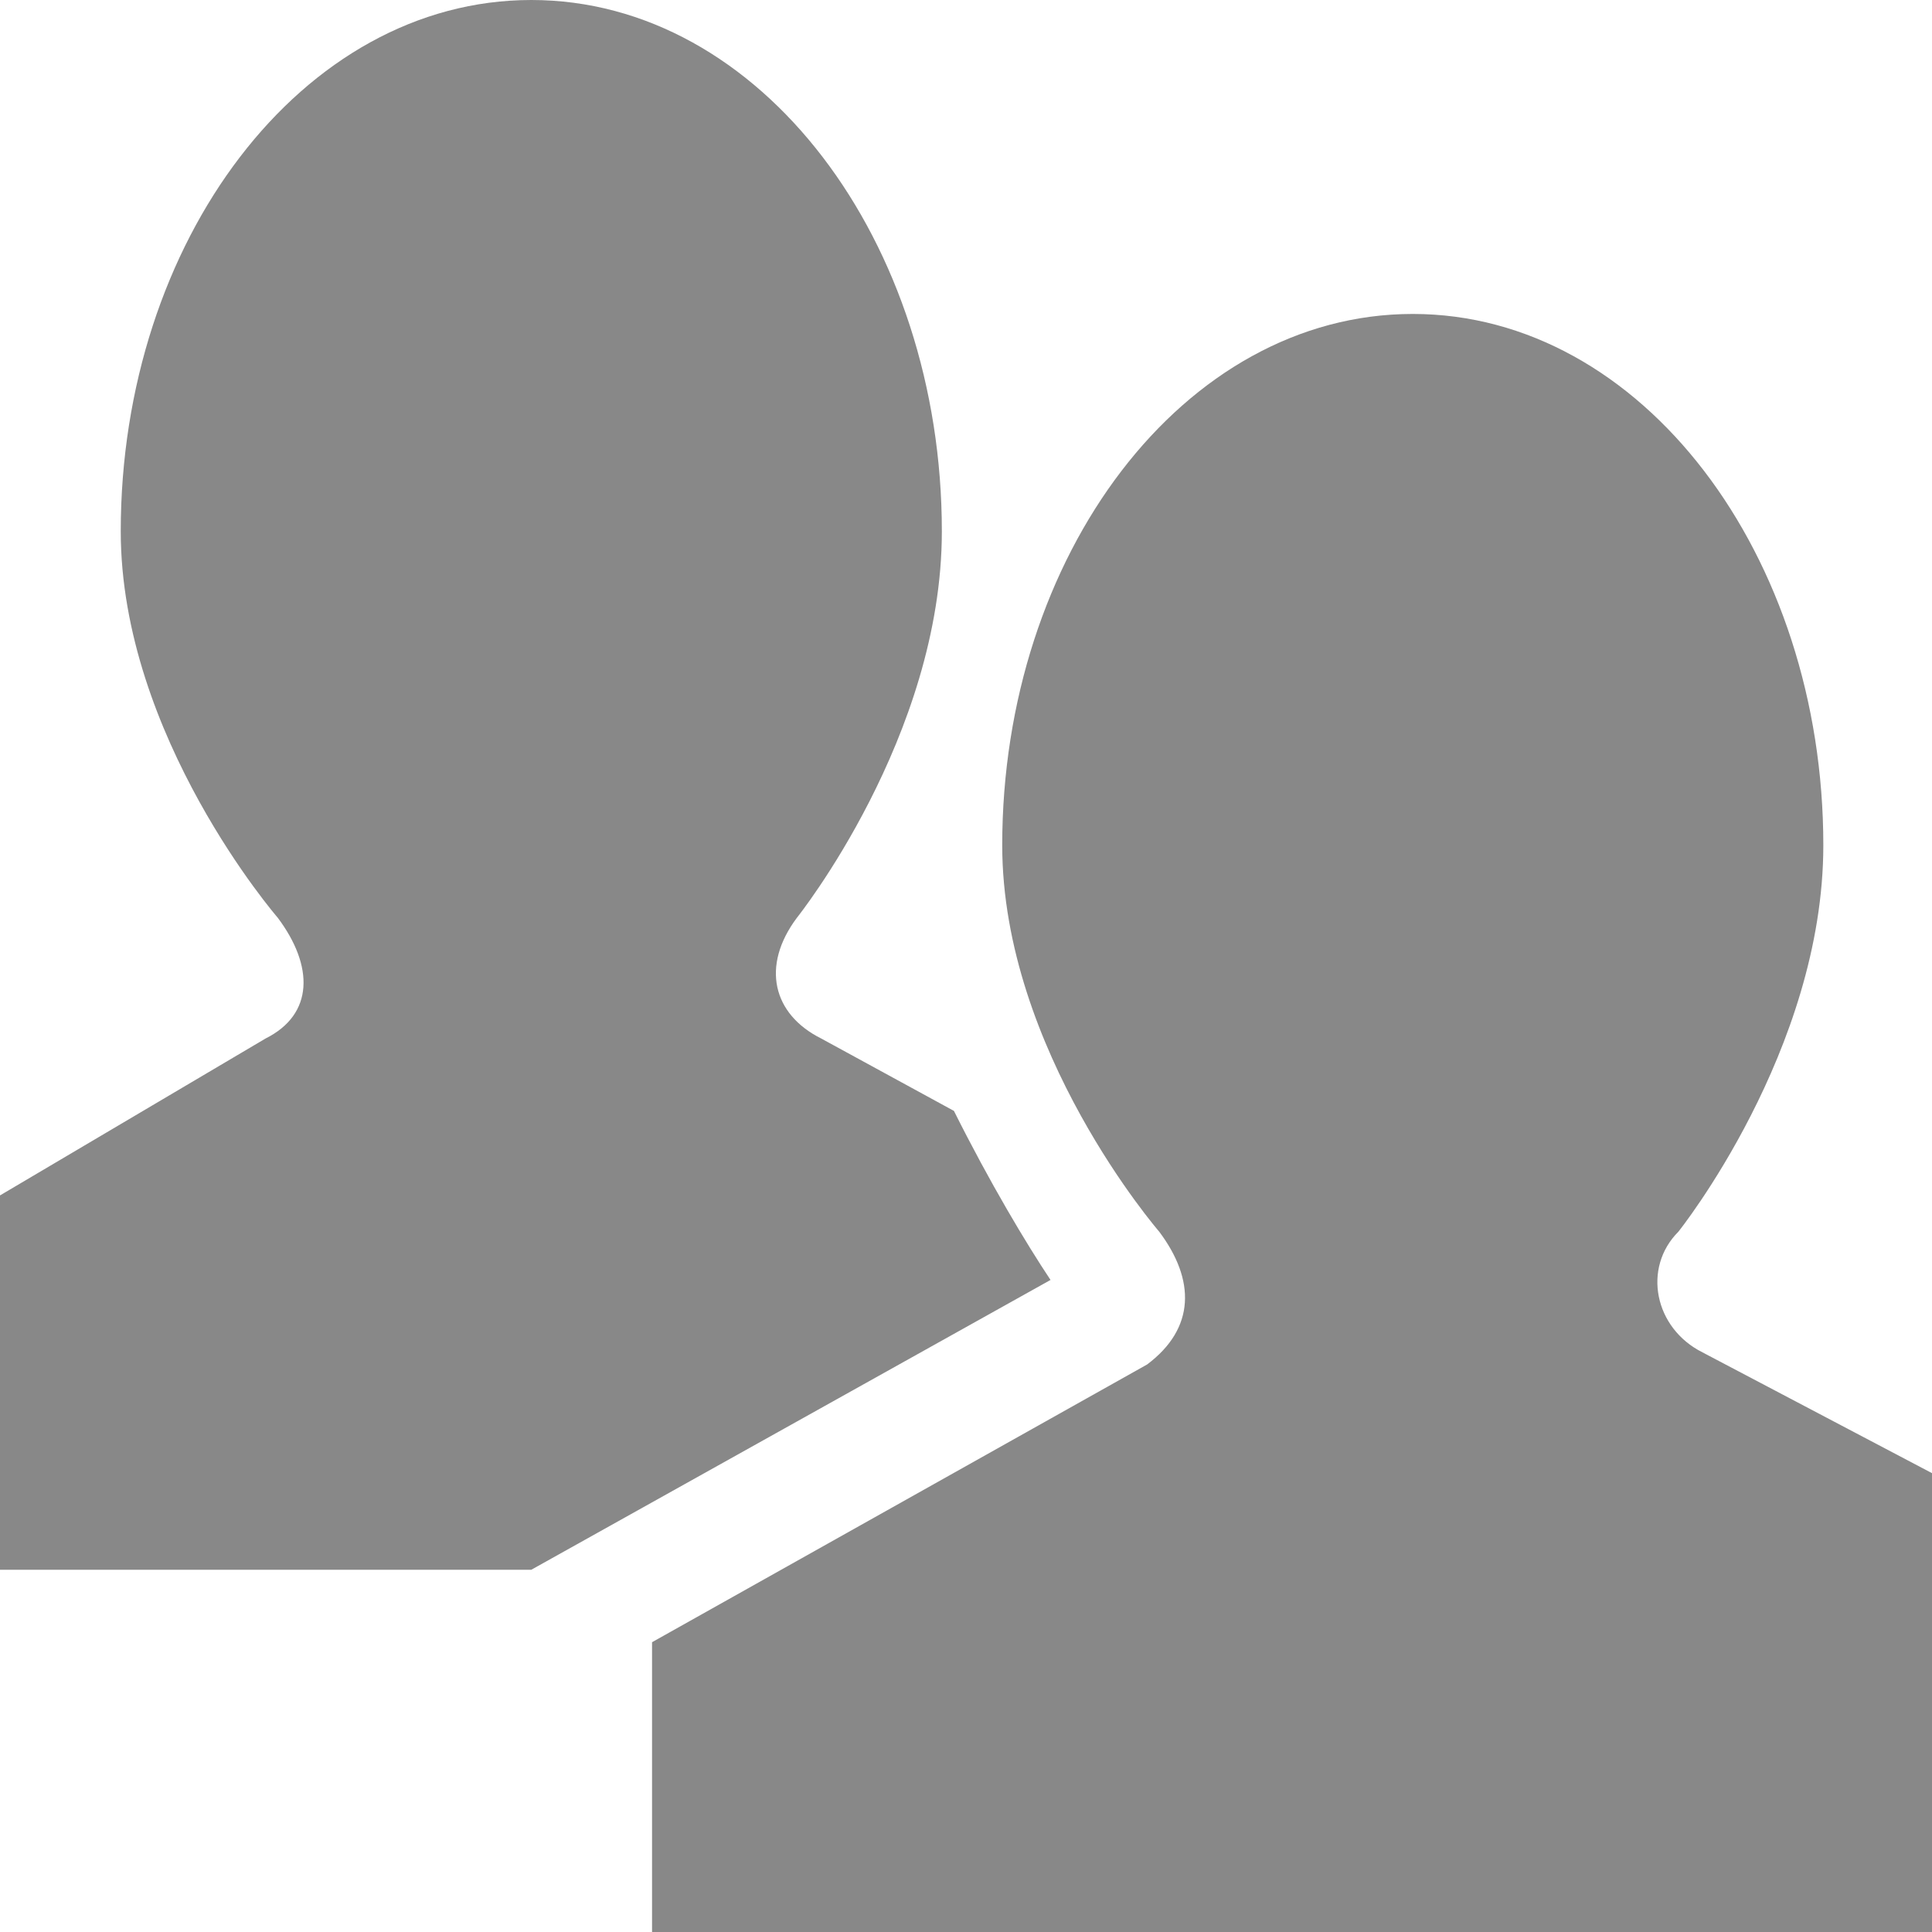 <!DOCTYPE svg PUBLIC "-//W3C//DTD SVG 1.1//EN" "http://www.w3.org/Graphics/SVG/1.1/DTD/svg11.dtd"><svg xmlns="http://www.w3.org/2000/svg" width="16" height="16" viewBox="0 0 16 16" preserveAspectRatio="xMinYMid meet" overflow="visible"><path d="M4.4 13h-4.4v-3.1l2.2-1.3c.4-.2.4-.6.1-1 0 0-1.3-1.5-1.3-3.2 0-2.4 1.5-4.4 3.4-4.4s3.4 2 3.4 4.4c0 1.7-1.2 3.2-1.2 3.2-.3.4-.2.8.2 1l1.1.6c.3.6.6 1.1.8 1.4l-4.3 2.4zm11.6-.8l-1.9-1c-.4-.2-.5-.7-.2-1 0 0 1.2-1.5 1.2-3.2 0-2.4-1.5-4.4-3.4-4.4s-3.4 2-3.4 4.4c0 1.7 1.3 3.2 1.3 3.2.3.4.3.8-.1 1.1l-4.1 2.3v2.4h10.6v-3.8z" fill="#888"/></svg>